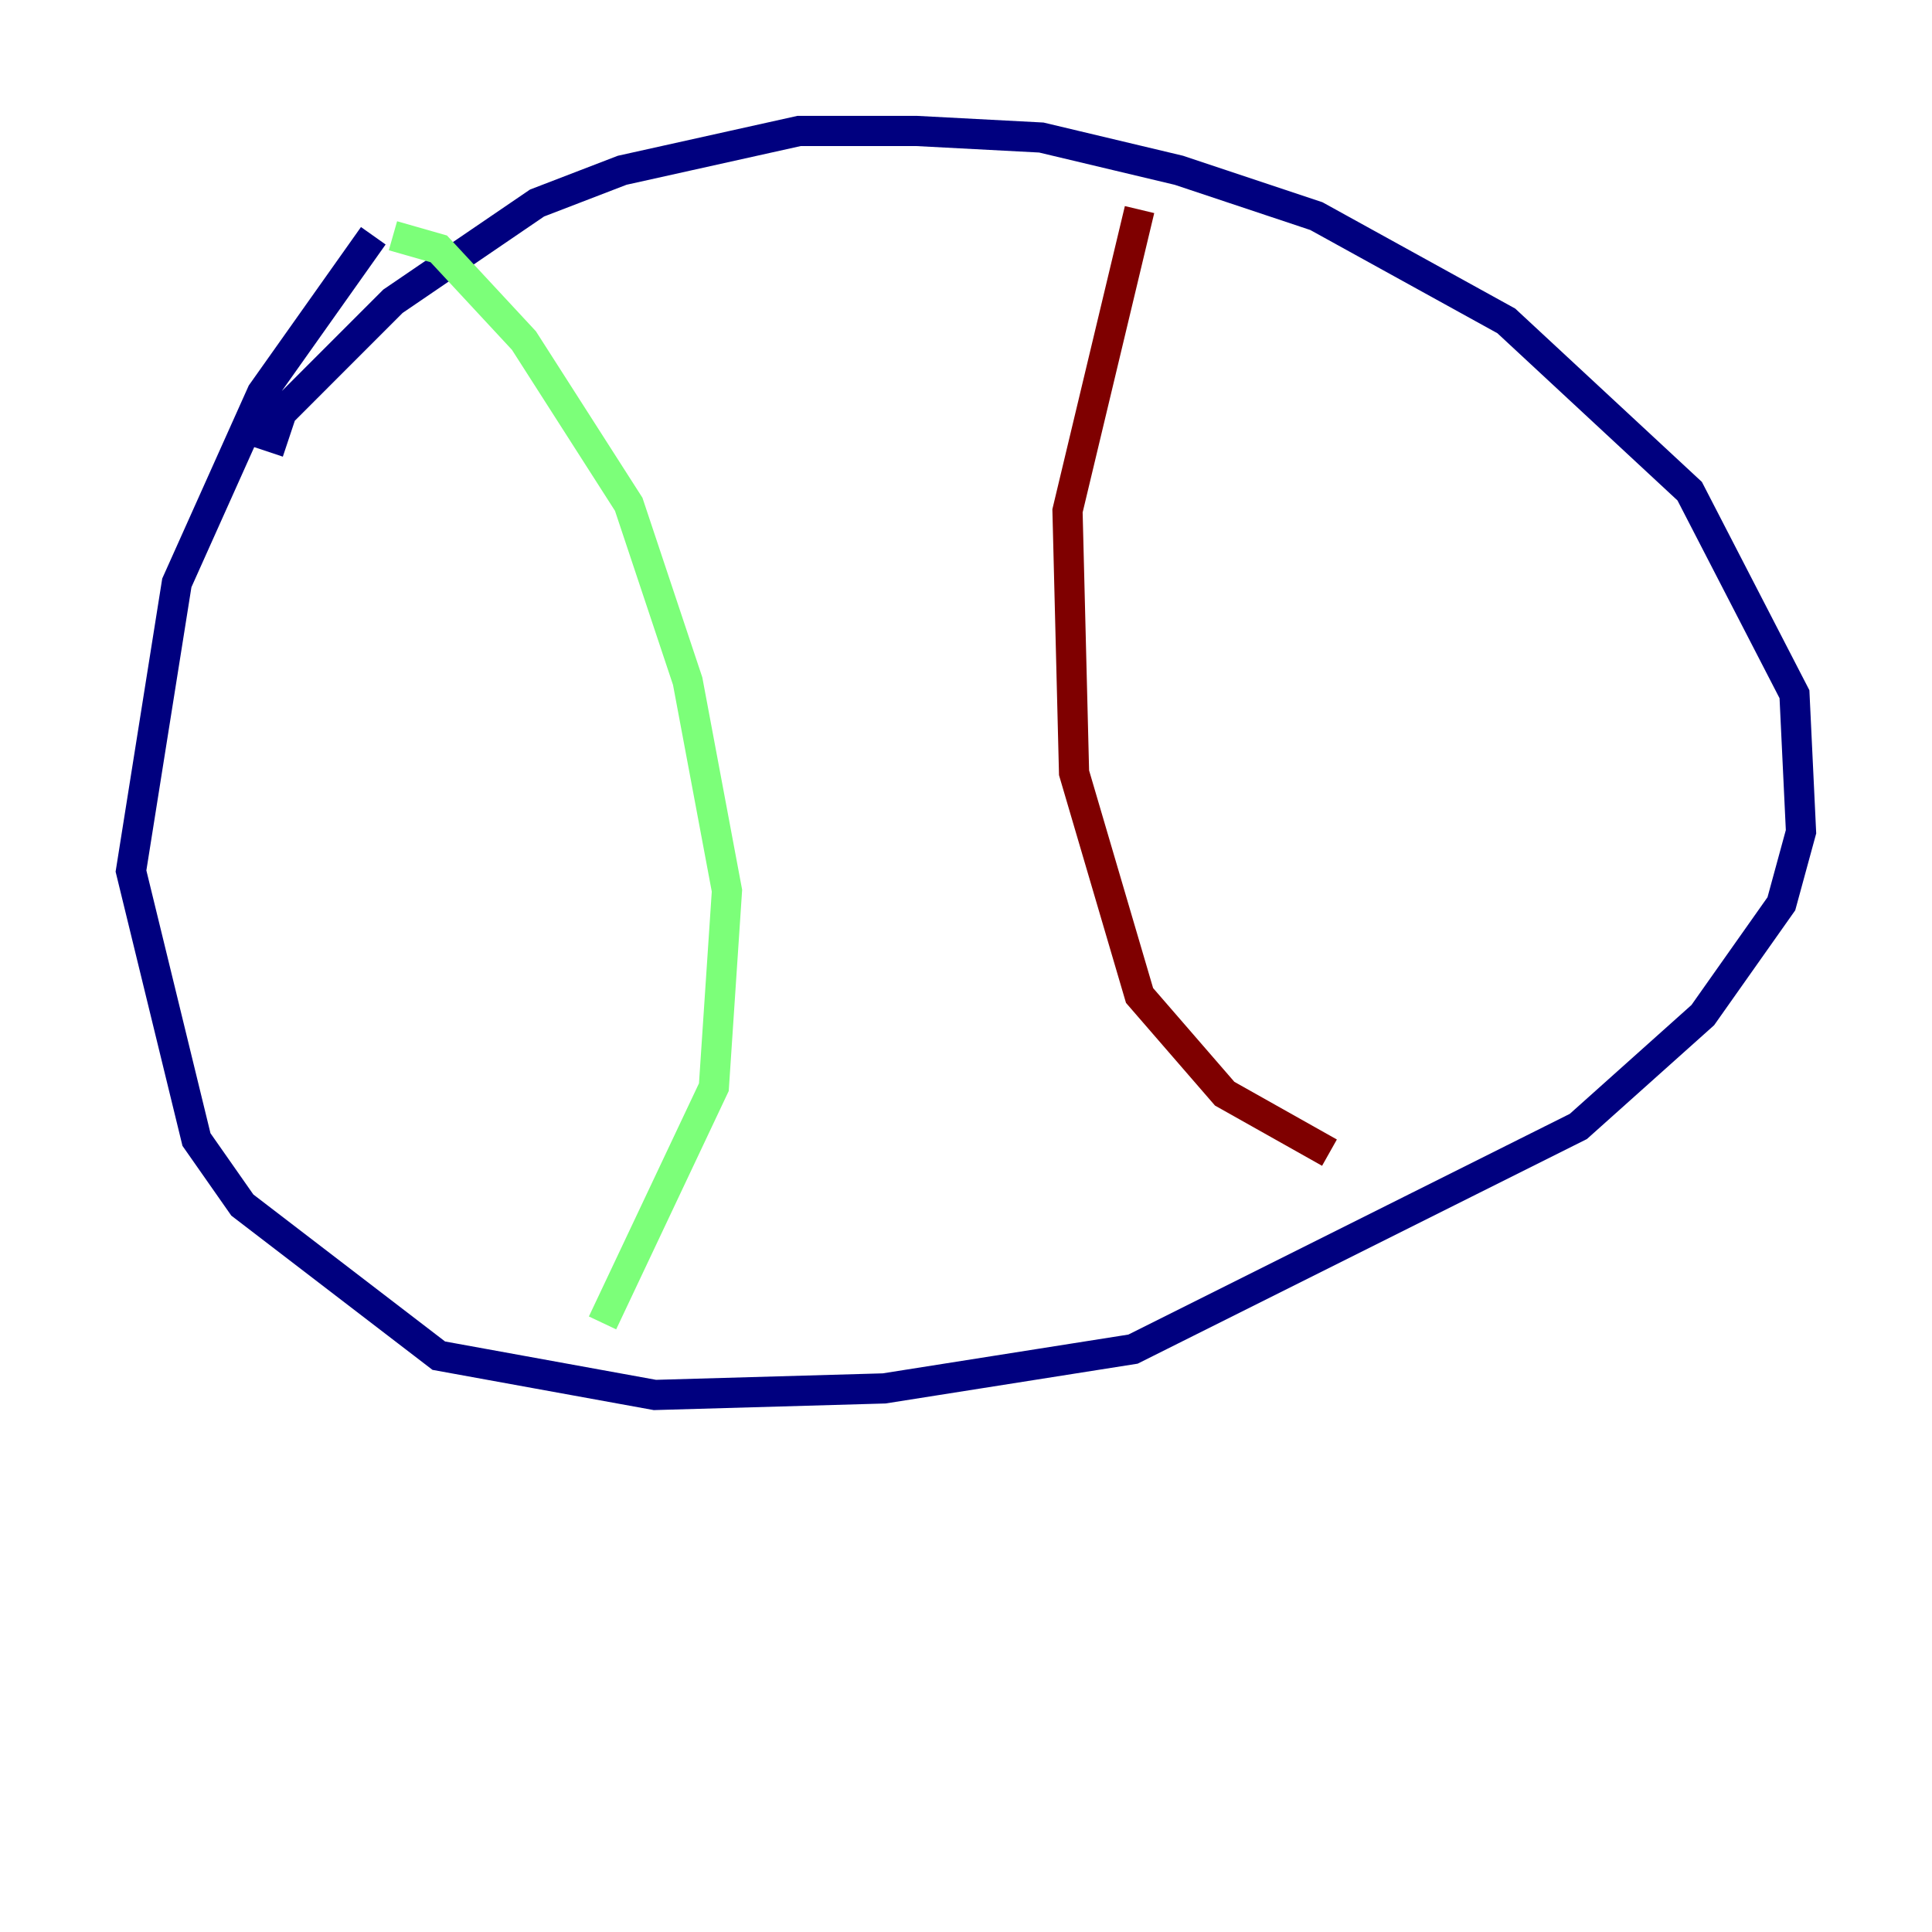 <?xml version="1.0" encoding="utf-8" ?>
<svg baseProfile="tiny" height="128" version="1.2" viewBox="0,0,128,128" width="128" xmlns="http://www.w3.org/2000/svg" xmlns:ev="http://www.w3.org/2001/xml-events" xmlns:xlink="http://www.w3.org/1999/xlink"><defs /><polyline fill="none" points="17.79,29.939 18.658,27.336 26.034,19.959 35.58,13.451 41.22,11.281 52.936,8.678 60.746,8.678 68.99,9.112 78.102,11.281 87.214,14.319 99.797,21.261 111.946,32.542 118.888,45.993 119.322,55.105 118.02,59.878 112.814,67.254 104.57,74.63 75.064,89.383 58.576,91.986 43.39,92.42 29.071,89.817 16.054,79.837 13.017,75.498 8.678,57.709 11.715,38.617 17.356,26.034 24.732,15.62" stroke="#00007f" stroke-width="2" /><polyline fill="none" points="26.034,15.62 29.071,16.488 34.712,22.563 41.654,33.41 45.559,45.125 48.163,59.01 47.295,72.027 39.919,87.647" stroke="#7cff79" stroke-width="2" /><polyline fill="none" points="75.498,13.885 70.725,33.844 71.159,51.2 75.498,65.953 81.139,72.461 88.081,76.366" stroke="#7f0000" stroke-width="2" /></svg>